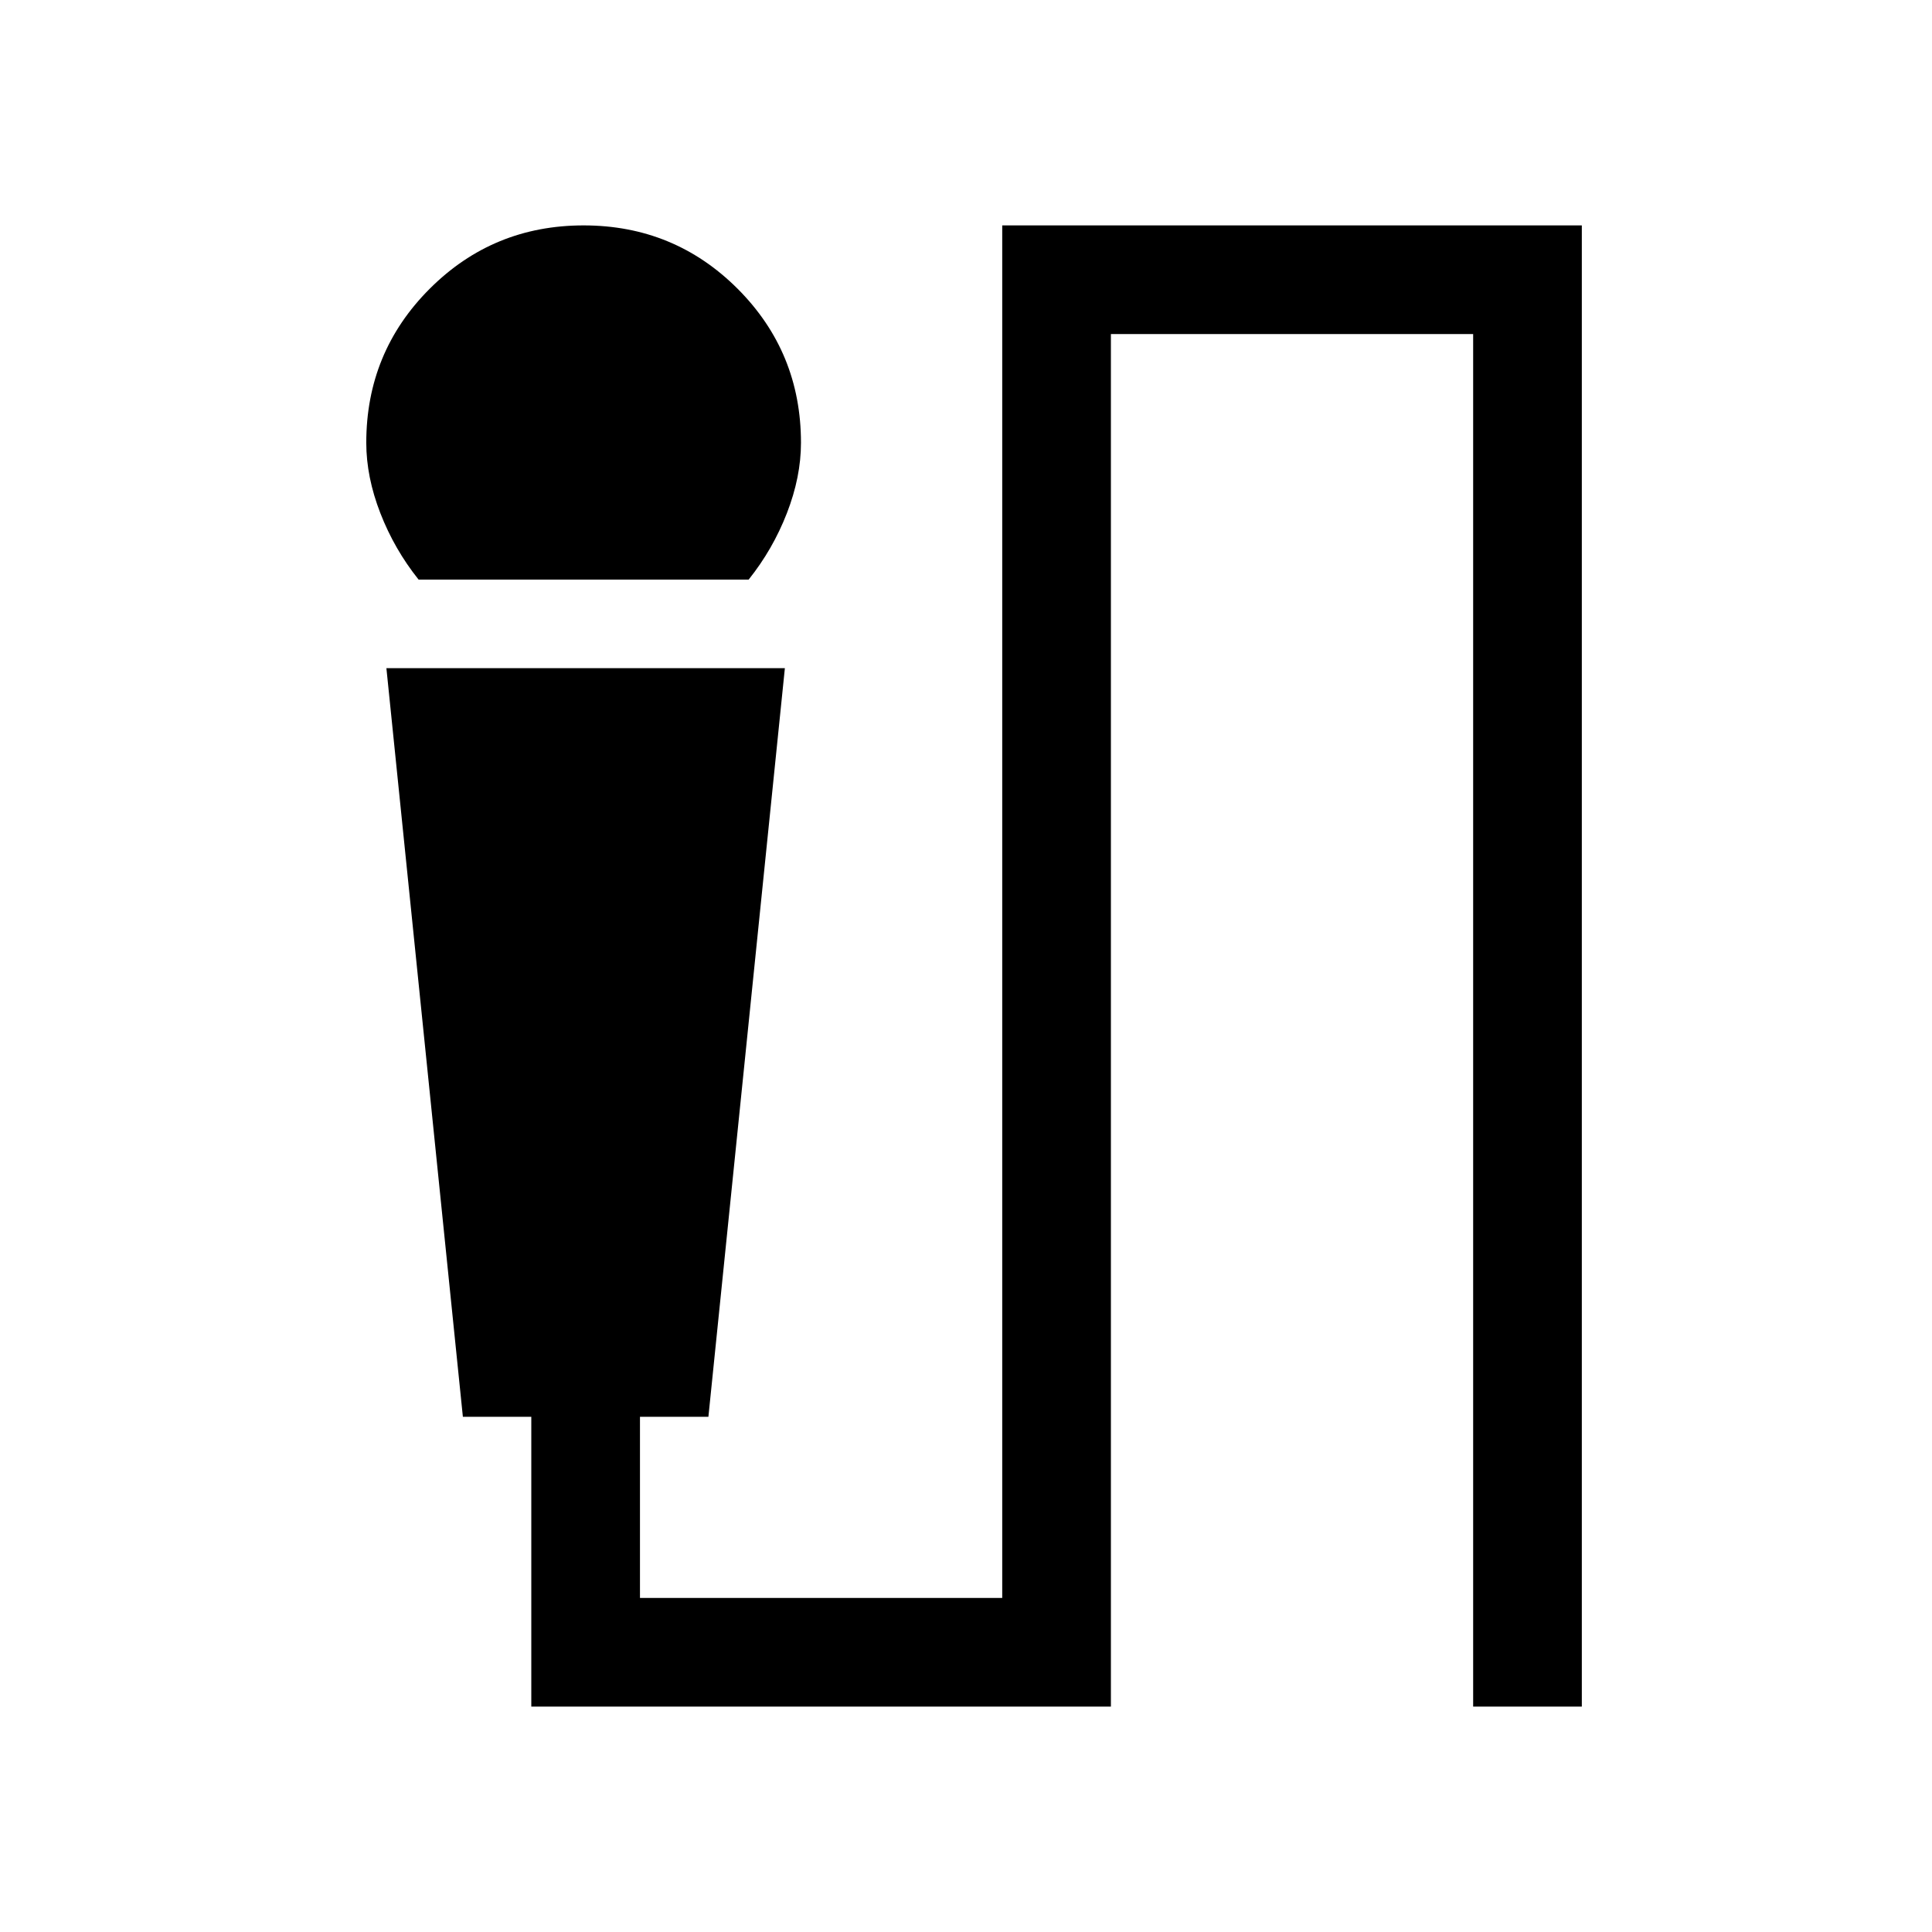 <svg xmlns="http://www.w3.org/2000/svg" height="24" width="24"><path d="M5.2 7.2q-.3-.375-.475-.825-.175-.45-.175-.875 0-1.125.788-1.913Q6.125 2.8 7.25 2.8t1.913.787q.787.788.787 1.913 0 .425-.175.875T9.3 7.2Zm1.4 14v-3.6h-.85L4.8 8.3h4.95l-.95 9.3h-.85v2.25h4.5V2.8h7.2v18.4H18.3V4.15h-4.5V21.2Z"/></svg>
